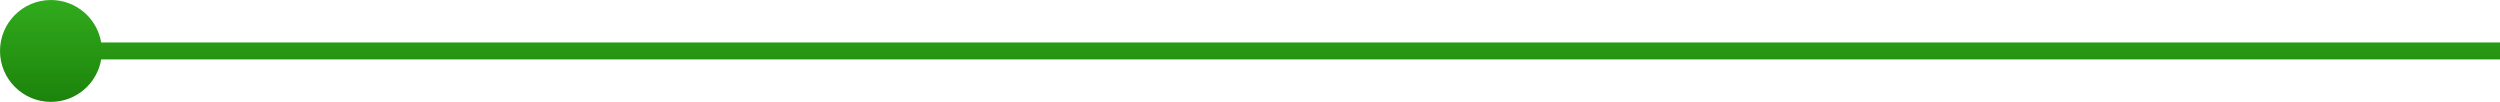 <svg width="589" height="24" viewBox="0 0 589 24" fill="none" xmlns="http://www.w3.org/2000/svg">
<path d="M23.834 14C22.882 19.675 17.946 24 12 24C5.373 24 0 18.627 0 12C0 5.373 5.373 0 12 0C17.946 0 22.882 4.325 23.834 10H589V14H23.834Z" fill="url(#paint0_linear_182_24)"/>
<defs>
<linearGradient id="paint0_linear_182_24" x1="294.5" y1="0" x2="294.5" y2="24" gradientUnits="userSpaceOnUse">
<stop stop-color="#31AB1D"/>
<stop offset="1" stop-color="#1C830B"/>
</linearGradient>
</defs>
</svg>
